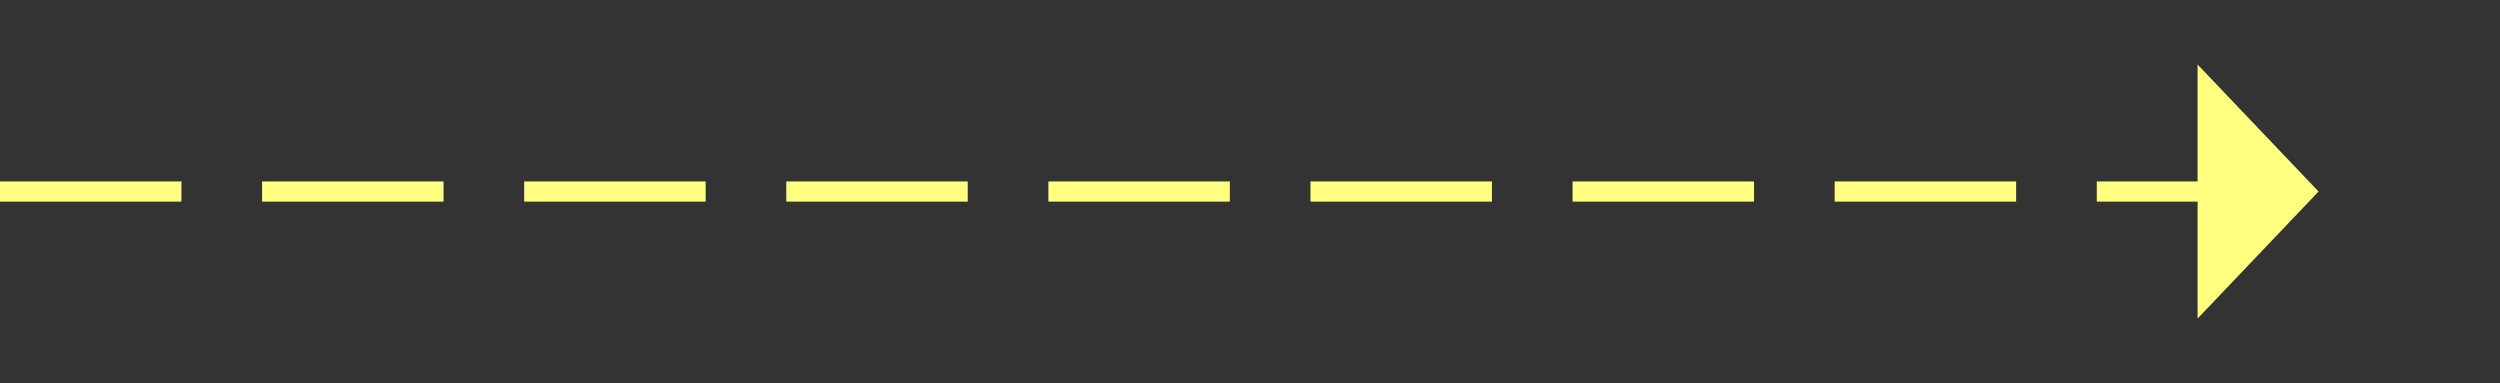 ﻿<?xml version="1.0" encoding="utf-8"?>
<svg version="1.1" xmlns:xlink="http://www.w3.org/1999/xlink" width="124px" height="19px" xmlns="http://www.w3.org/2000/svg">
  <rect width="100%" height="100%" fill="#333333" stroke="none"/>
  <g transform="matrix(1 0 0 1 -966 -12540 )">
    <path d="M 1075 12555.8  L 1081 12549.5  L 1075 12543.2  L 1075 12555.8  Z " fill-rule="nonzero" fill="#ffff80" stroke="none" />
    <path d="M 966 12549.5  L 1076 12549.5  " stroke-width="1" stroke-dasharray="9,4" stroke="#ffff80" fill="none" />
  </g>
</svg>